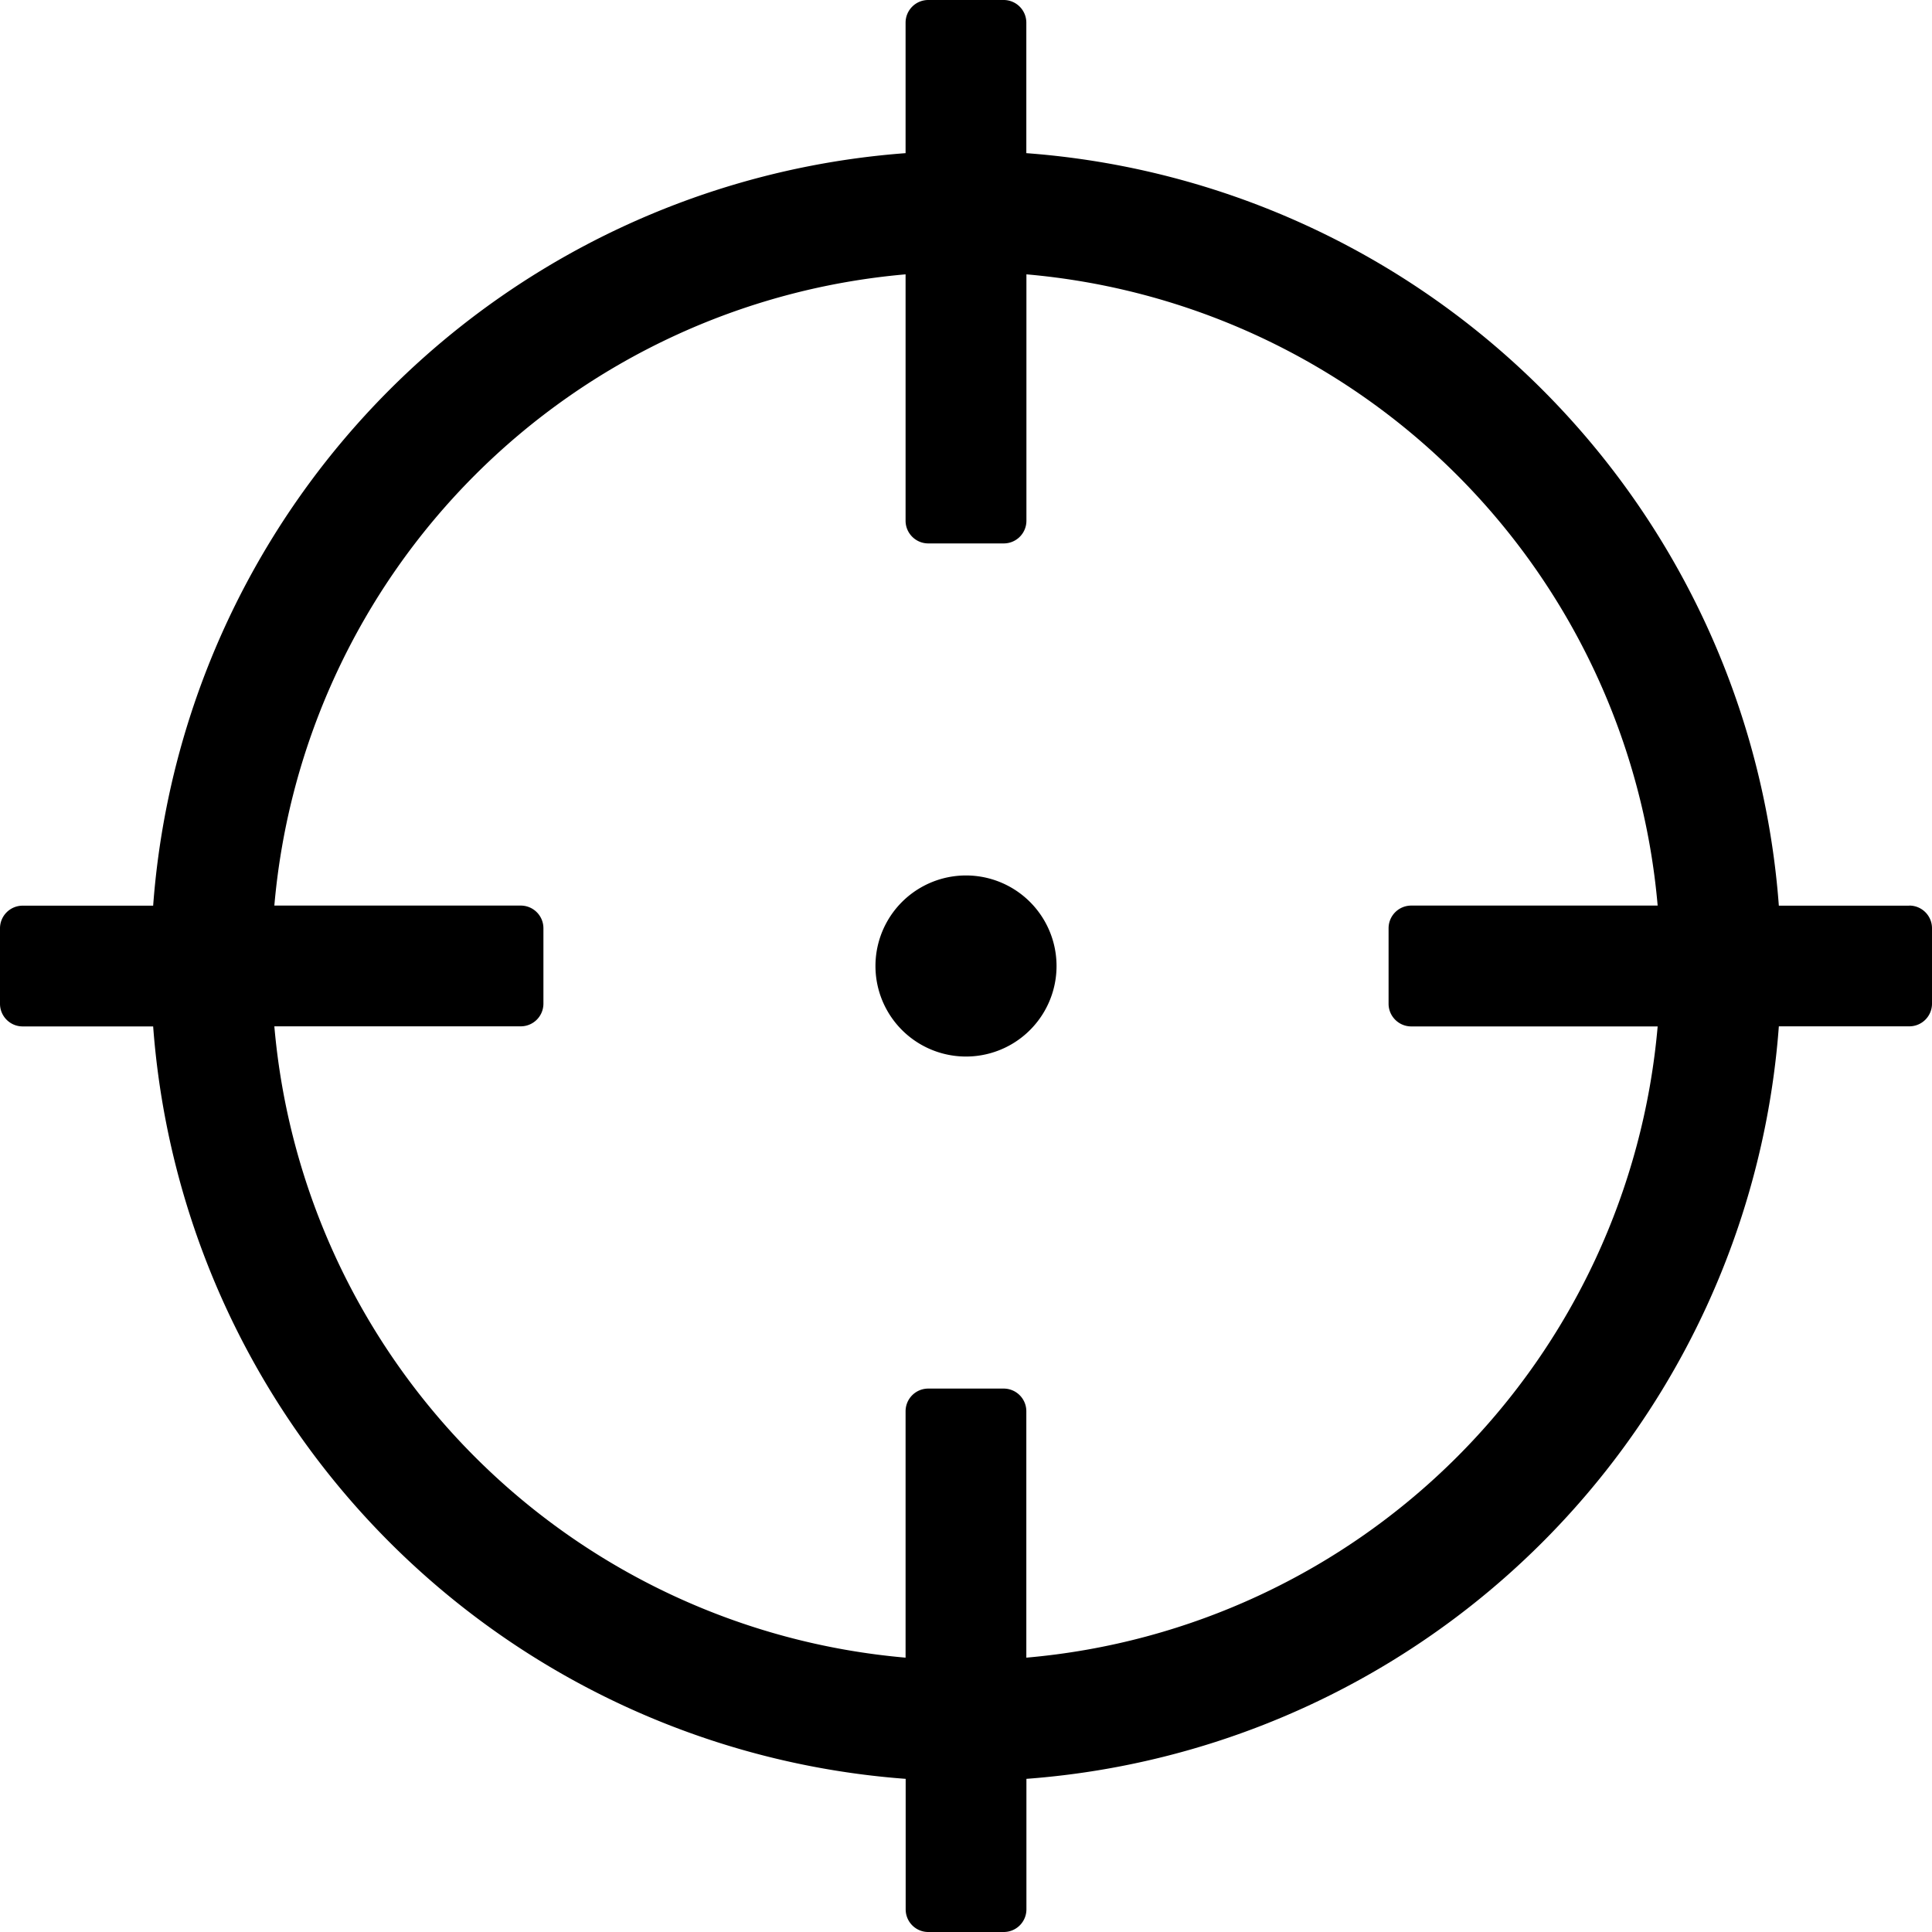 <svg xmlns="http://www.w3.org/2000/svg" width="22" height="22" viewBox="0 0 22 22">
    <path fill="#000" fill-rule="nonzero" d="M21.742 10.313h-1.486a9.282 9.282 0 0 0-8.569-8.569V.258A.258.258 0 0 0 11.43 0h-.86a.258.258 0 0 0-.258.258v1.486a9.282 9.282 0 0 0-8.568 8.569H.258A.258.258 0 0 0 0 10.57v.86c0 .142.115.258.258.258h1.486a9.282 9.282 0 0 0 8.569 8.568v1.486c0 .143.115.258.257.258h.86a.258.258 0 0 0 .258-.258v-1.486a9.282 9.282 0 0 0 8.568-8.569h1.486A.258.258 0 0 0 22 11.43v-.86a.258.258 0 0 0-.258-.258zm-10.055 8.563V16.07a.258.258 0 0 0-.257-.258h-.86a.258.258 0 0 0-.258.258v2.806a7.903 7.903 0 0 1-7.188-7.189H5.93a.258.258 0 0 0 .258-.257v-.86a.258.258 0 0 0-.258-.258H3.124a7.903 7.903 0 0 1 7.188-7.188V5.93c0 .142.116.258.258.258h.86a.258.258 0 0 0 .258-.258V3.124a7.903 7.903 0 0 1 7.188 7.188H16.07a.258.258 0 0 0-.258.258v.86c0 .142.116.258.258.258h2.806a7.903 7.903 0 0 1-7.189 7.188zM12.031 11a1.031 1.031 0 1 1-2.062 0 1.031 1.031 0 0 1 2.062 0z"/>
</svg>
